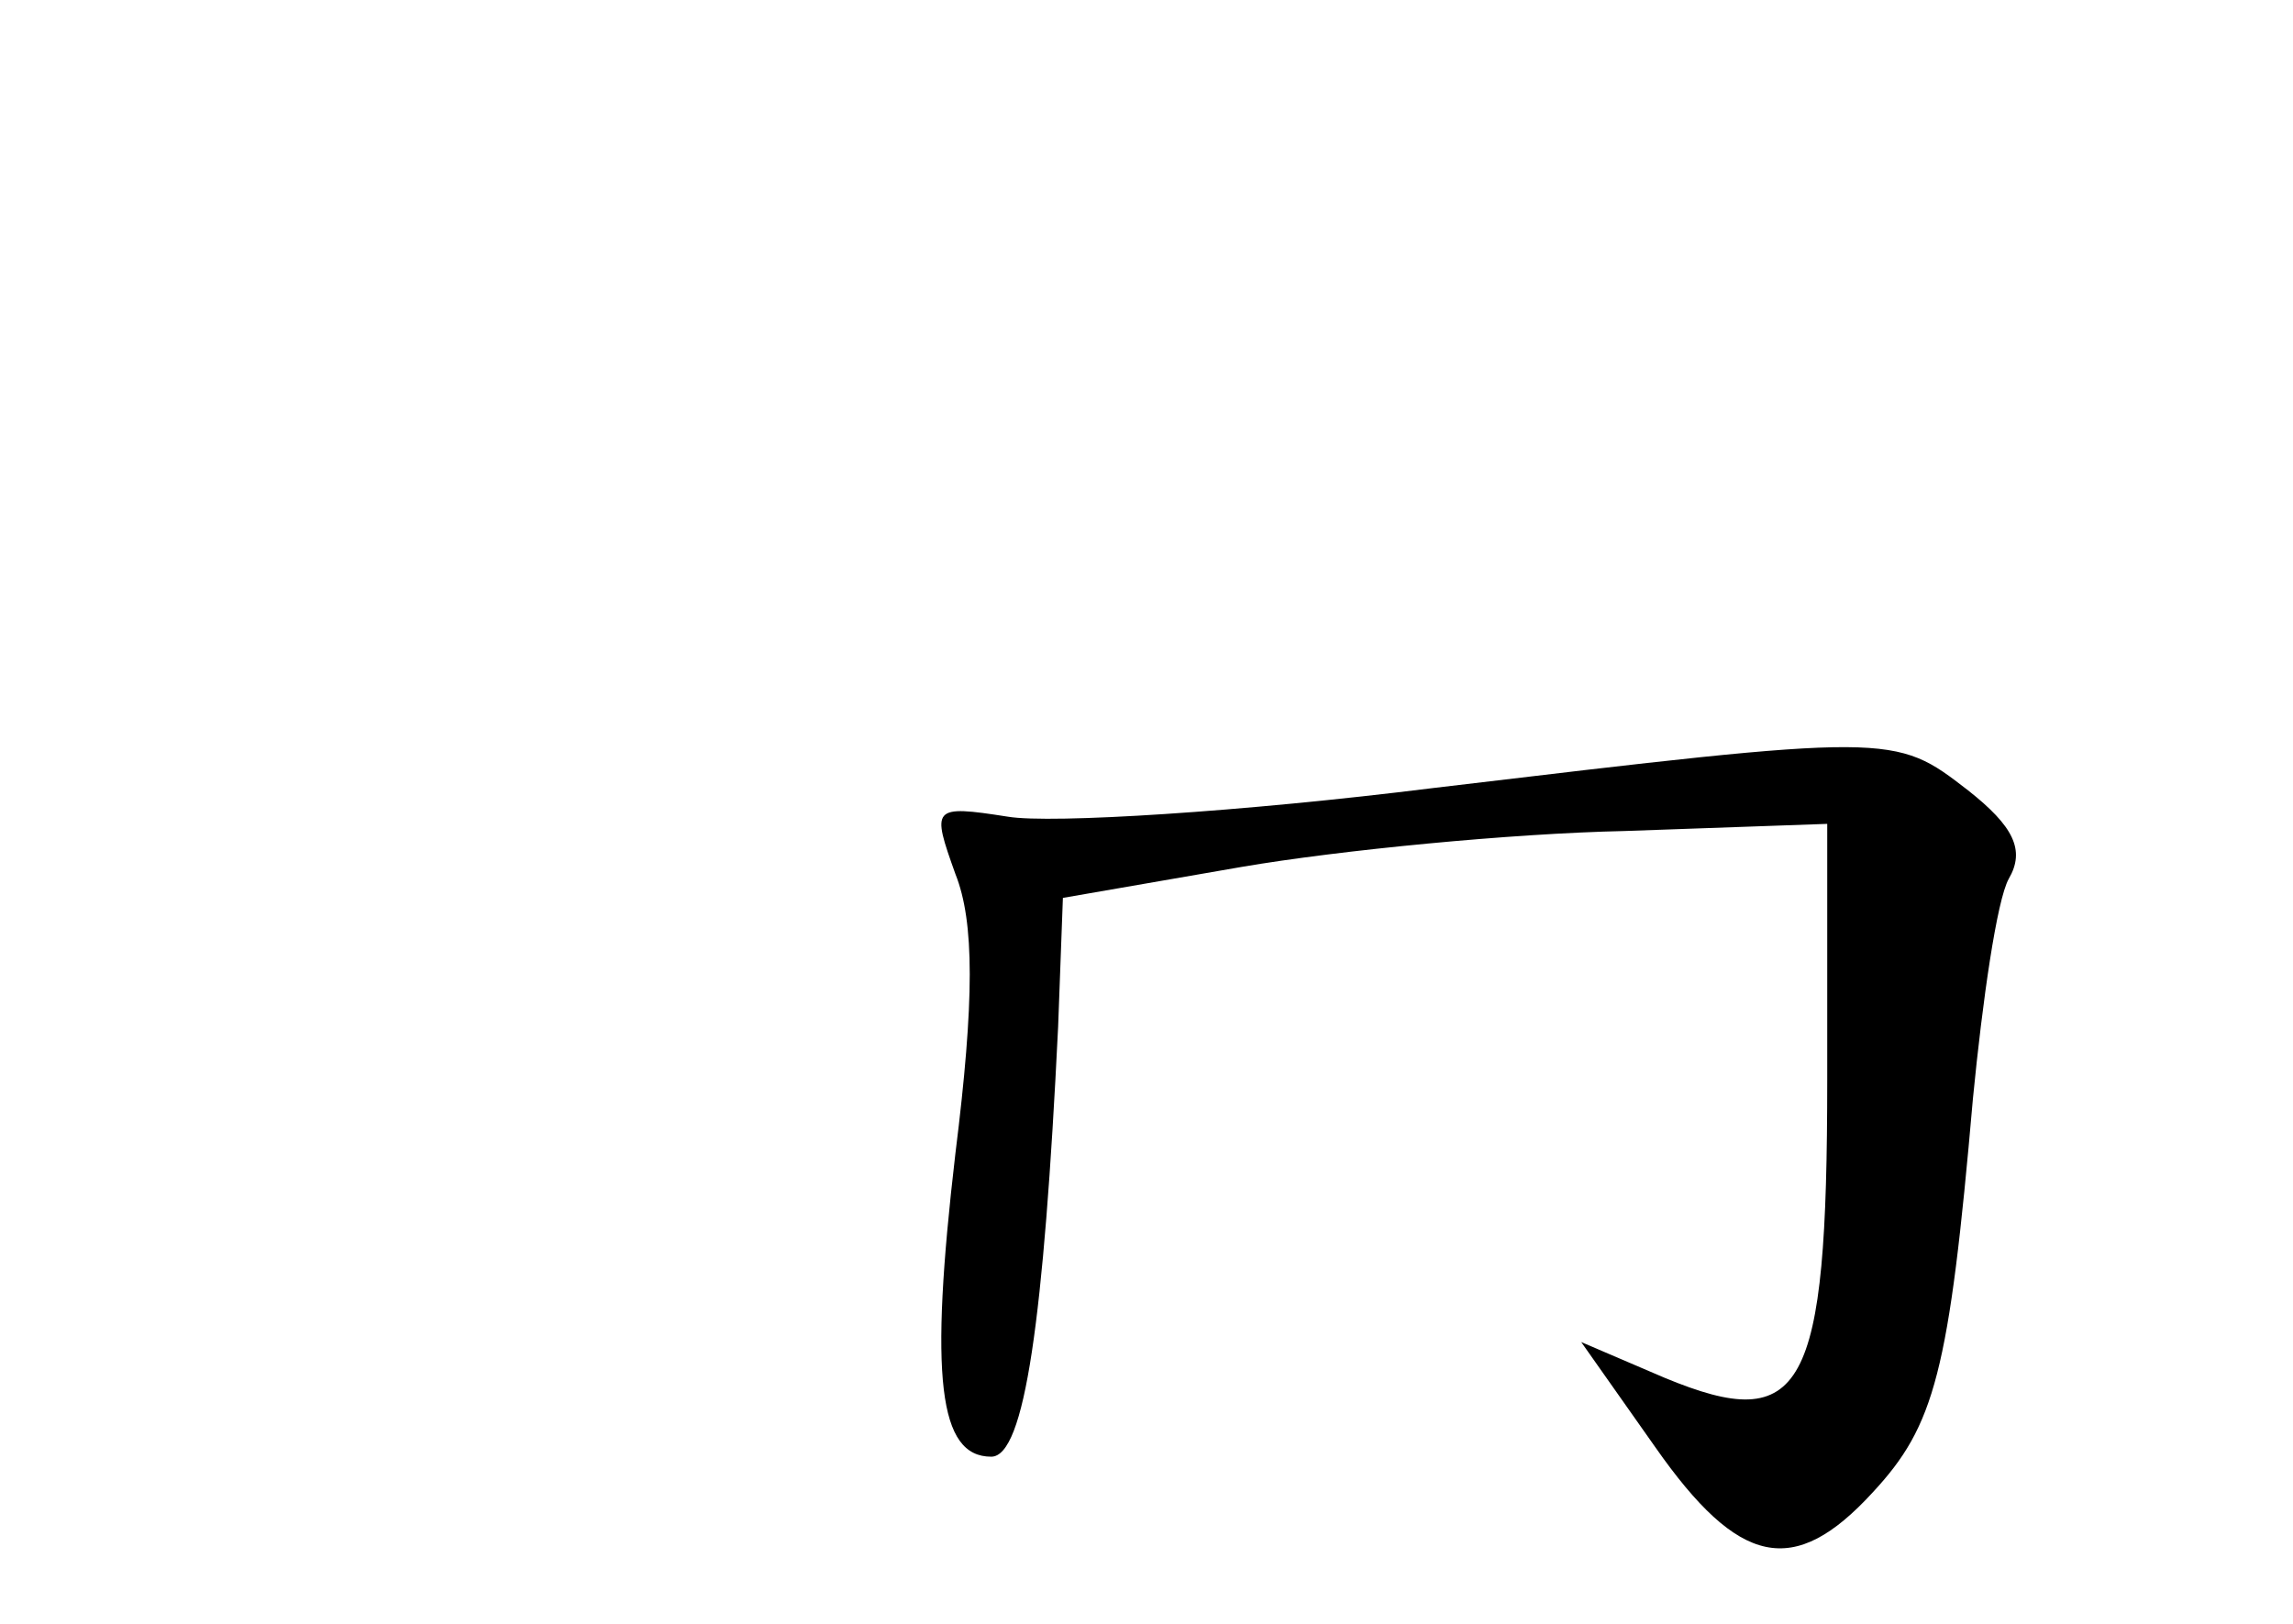 <?xml version="1.0" standalone="no"?>
<!DOCTYPE svg PUBLIC "-//W3C//DTD SVG 20010904//EN"
 "http://www.w3.org/TR/2001/REC-SVG-20010904/DTD/svg10.dtd">
<svg version="1.0" xmlns="http://www.w3.org/2000/svg"
 width="96pt" height="68pt" viewBox="0 0 96 68"
 preserveAspectRatio="xMidYMid meet">
<g transform="translate(0,68) scale(0.1,-0.1)"
fill="#000000" stroke="none">
<path d="M600 350 c-80 -10 -160 -15 -178 -12 -32 5 -32 4 -22 -24 8 -20 8
-53 0 -117 -11 -94 -7 -127 15 -127 14 0 22 57 28 180 l2 54 75 13 c41 7 113
14 160 15 l85 3 0 -107 c0 -131 -10 -149 -68 -125 l-35 15 31 -44 c35 -50 58
-55 91 -19 26 28 32 50 42 165 4 41 10 83 15 92 7 12 2 22 -17 37 -31 24 -31
24 -224 1z"/>
</g>
</svg>

